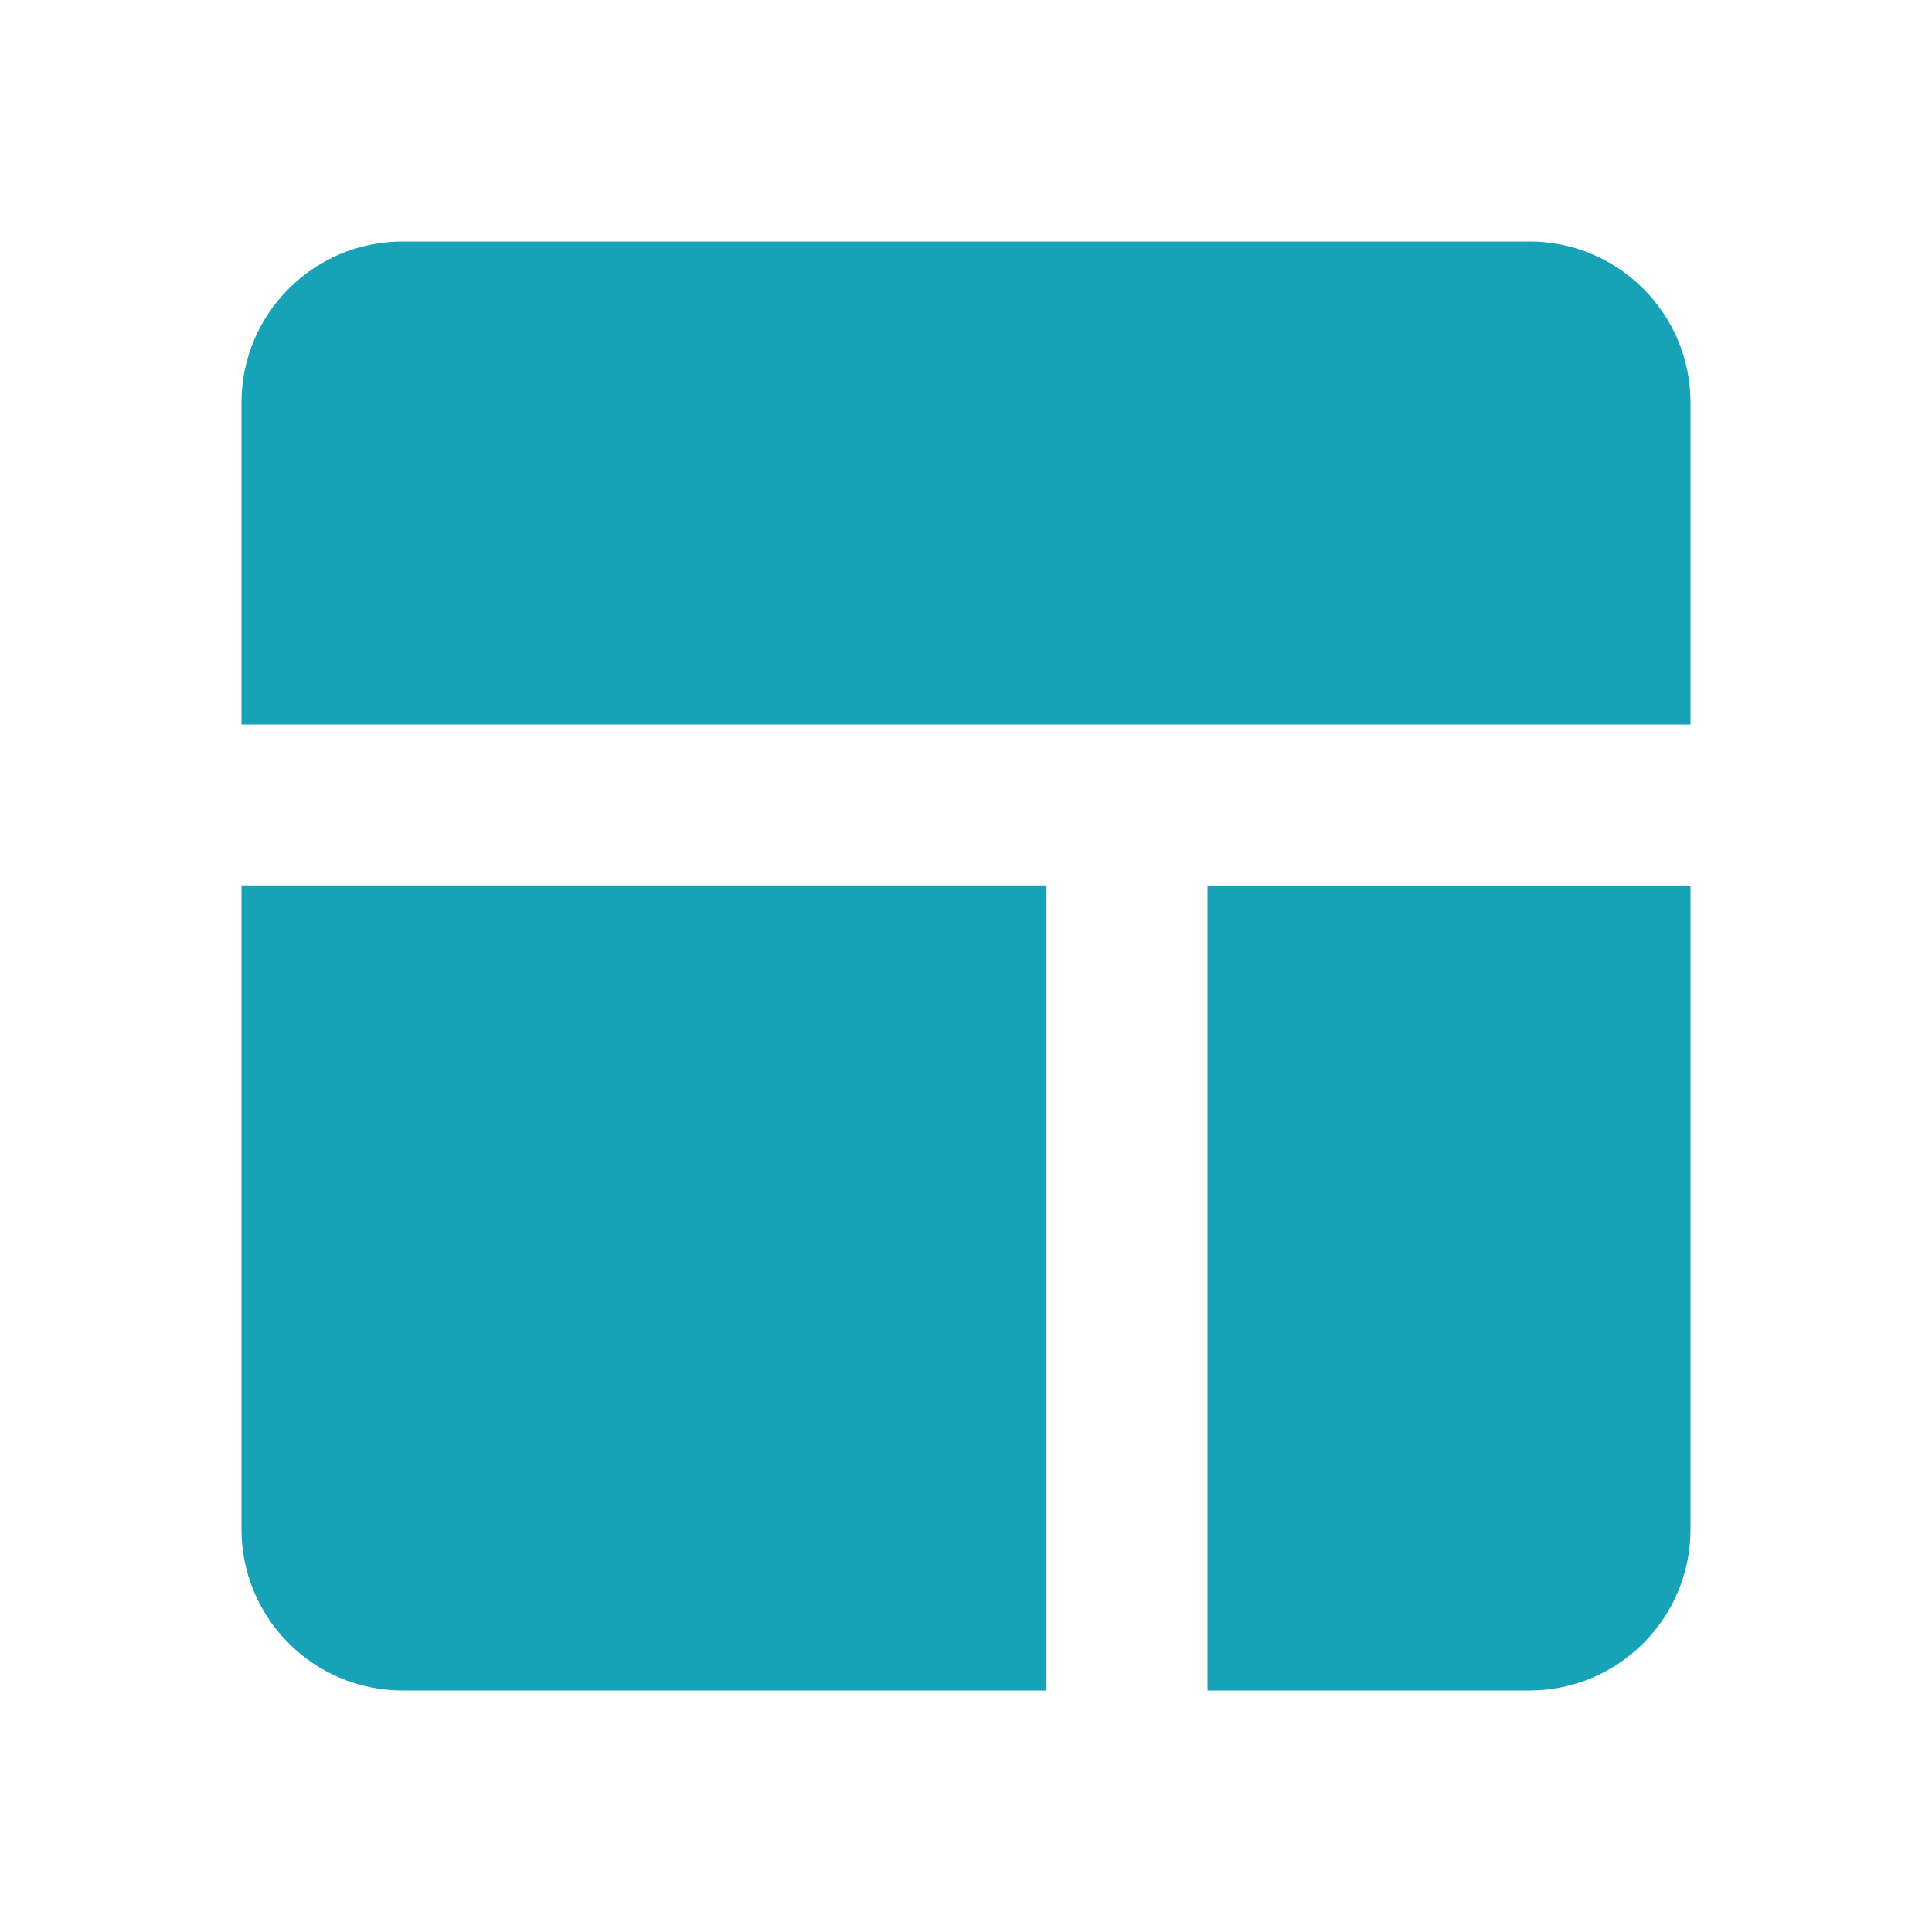 <svg xmlns="http://www.w3.org/2000/svg" width="24" height="24" style="fill:#17a2b8;transform: ;msFilter:;"><path d="M19 3H5c-1.103 0-2 .897-2 2v4h18V5c0-1.103-.897-2-2-2zM3 19c0 1.103.897 2 2 2h8V11H3v8zm12 2h4c1.103 0 2-.897 2-2v-8h-6v10z"></path></svg>